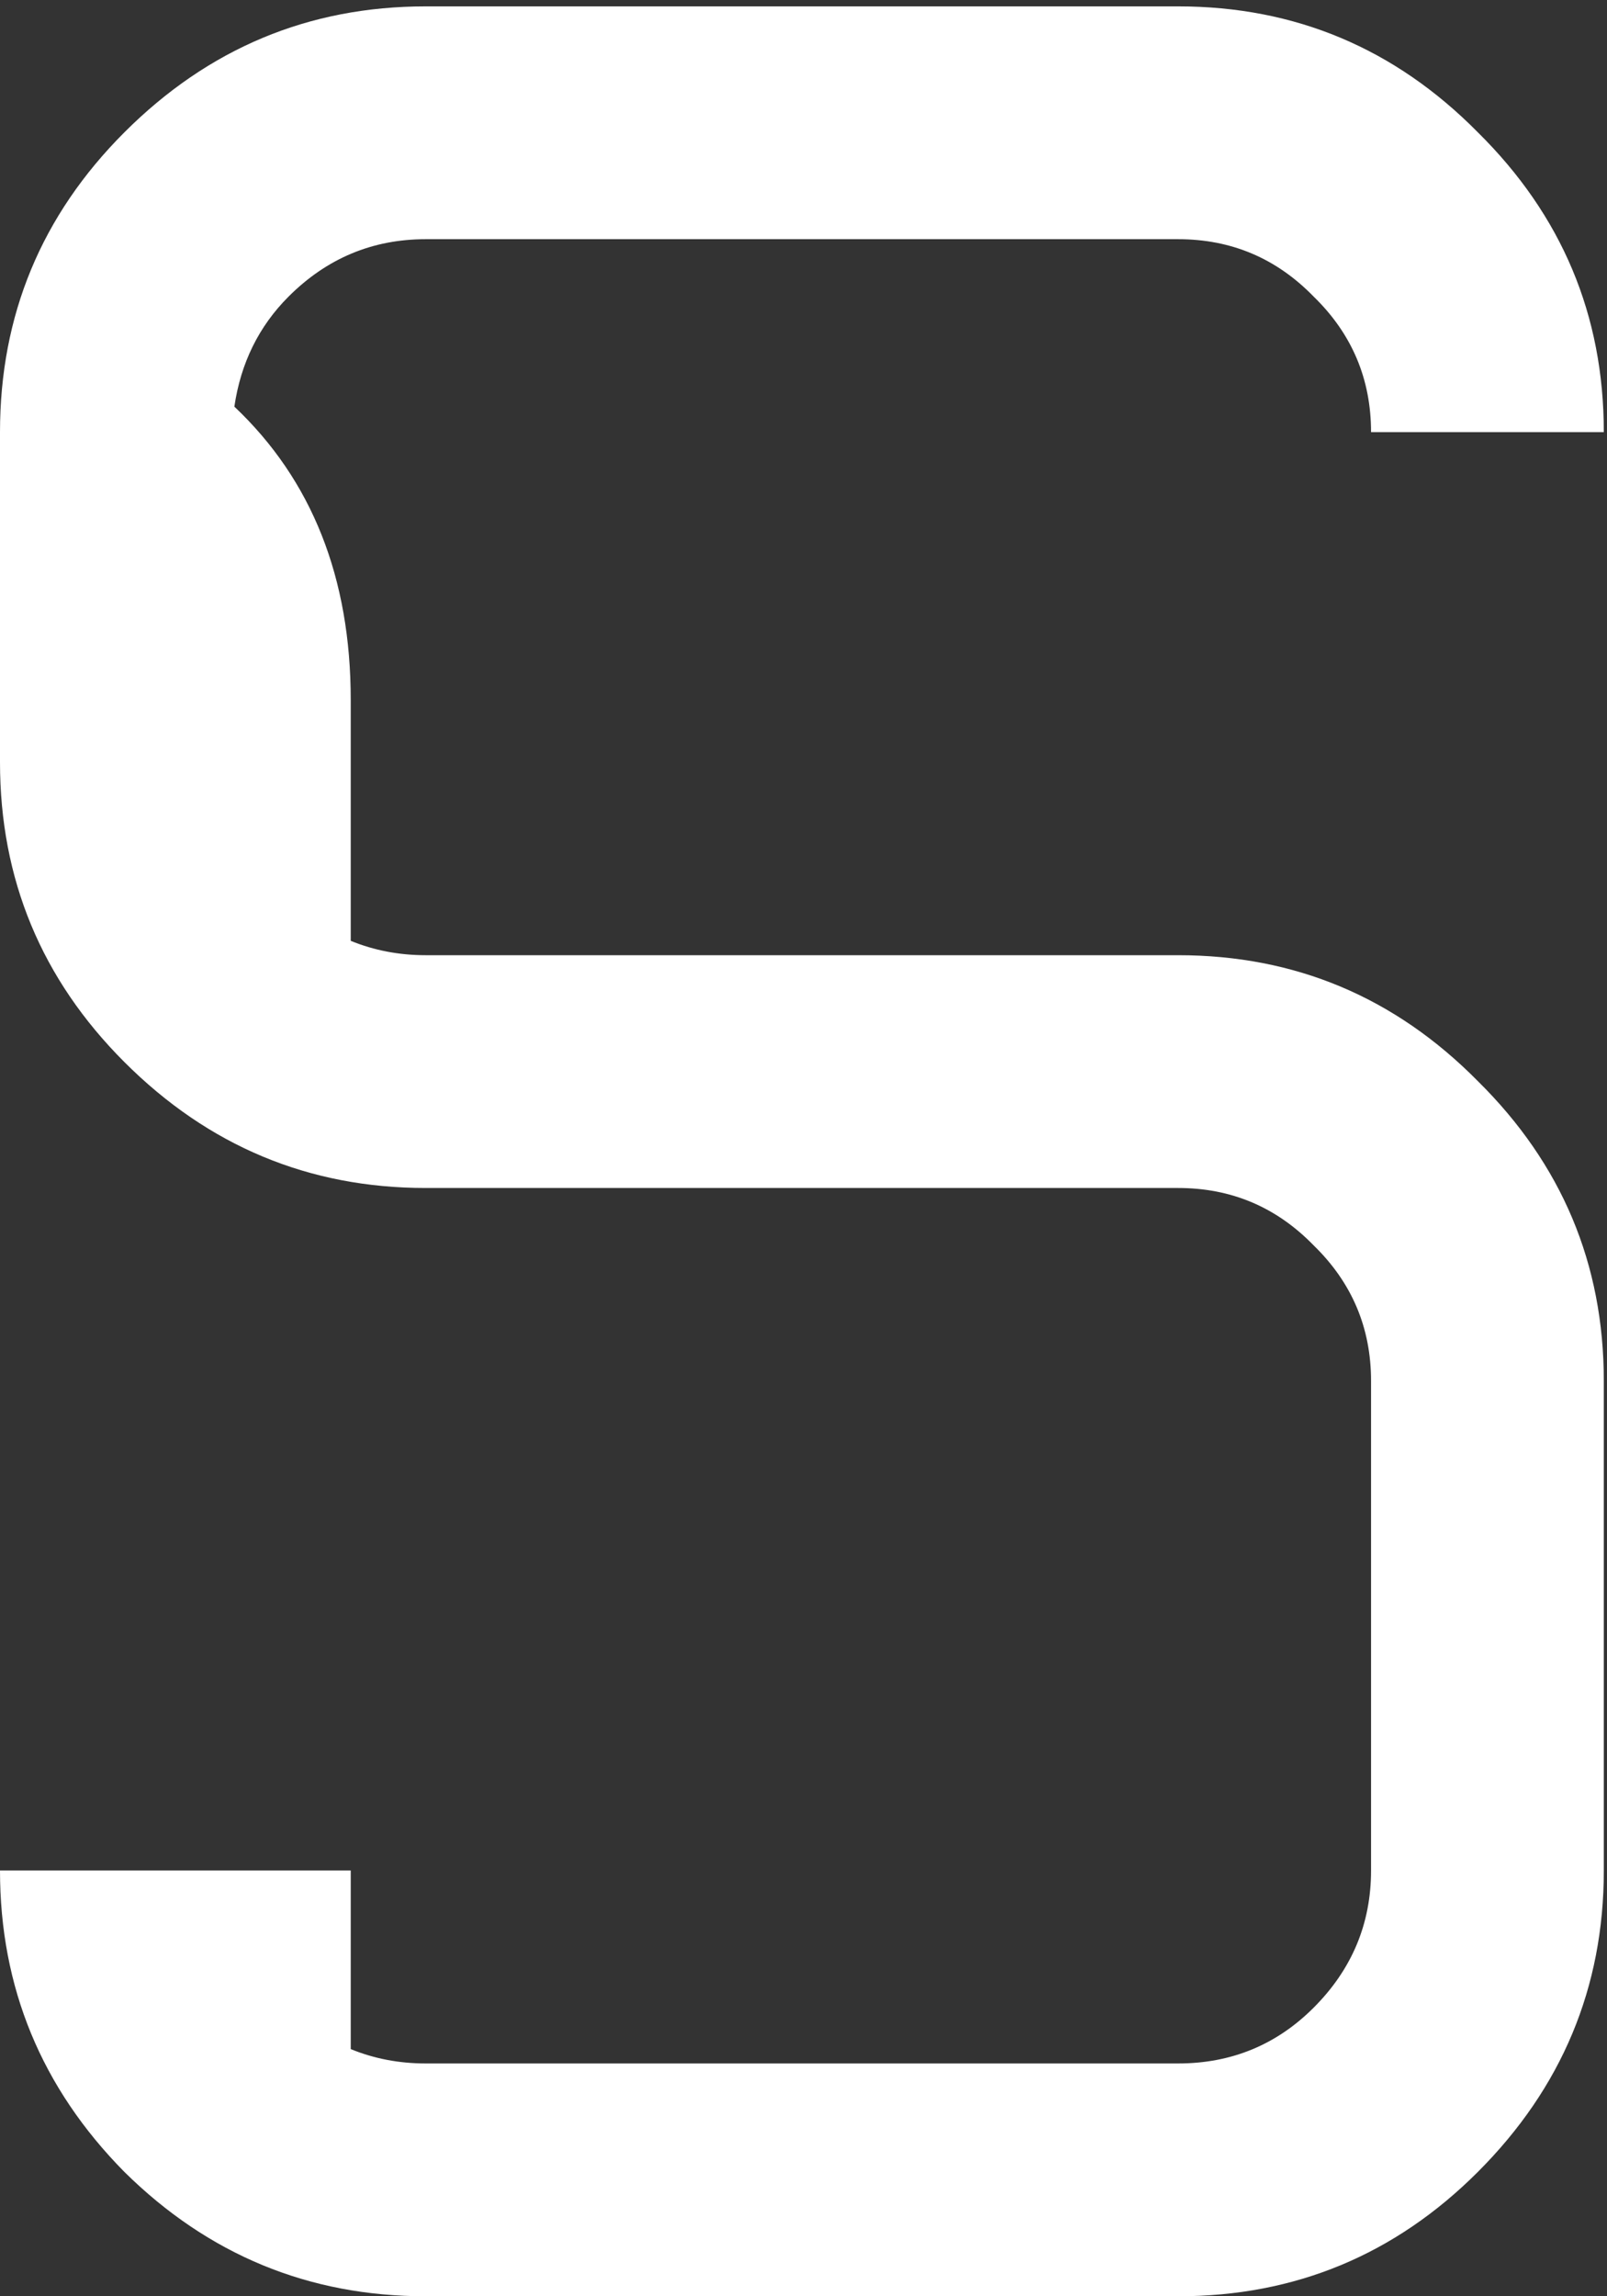 <svg width="63" height="90" viewBox="0 0 63 90" fill="none" xmlns="http://www.w3.org/2000/svg">
<rect x="0" y="0" width="63" height="90" fill="#333333" stroke="none"/>
<path d="M16.688 9.375C14.604 9.375 12.812 10.125 11.312 11.625C10.146 12.792 9.438 14.229 9.188 15.938C12.229 18.812 13.75 22.646 13.75 27.438V36.875C14.667 37.25 15.646 37.438 16.688 37.438H46.188C50.771 37.438 54.688 39.083 57.938 42.375C61.229 45.625 62.875 49.542 62.875 54.125V73.312C62.875 77.896 61.229 81.833 57.938 85.125C54.688 88.375 50.771 90 46.188 90H16.688C12.104 90 8.167 88.375 4.875 85.125C1.625 81.833 0 77.896 0 73.312H4.562H9.125H13.75V80.312C14.667 80.688 15.646 80.875 16.688 80.875H46.188C48.271 80.875 50.042 80.146 51.5 78.688C53 77.188 53.75 75.396 53.75 73.312V54.125C53.75 52.042 53 50.271 51.5 48.812C50.042 47.312 48.271 46.562 46.188 46.562H16.688C12.104 46.562 8.167 44.917 4.875 41.625C1.625 38.375 0 34.458 0 29.875V16.938C0 12.354 1.625 8.438 4.875 5.188C8.167 1.896 12.104 0.25 16.688 0.25H46.188C50.771 0.25 54.688 1.896 57.938 5.188C61.229 8.438 62.875 12.354 62.875 16.938H53.75C53.75 14.854 53 13.083 51.5 11.625C50.042 10.125 48.271 9.375 46.188 9.375H16.688Z" fill="white"/>
</svg>
